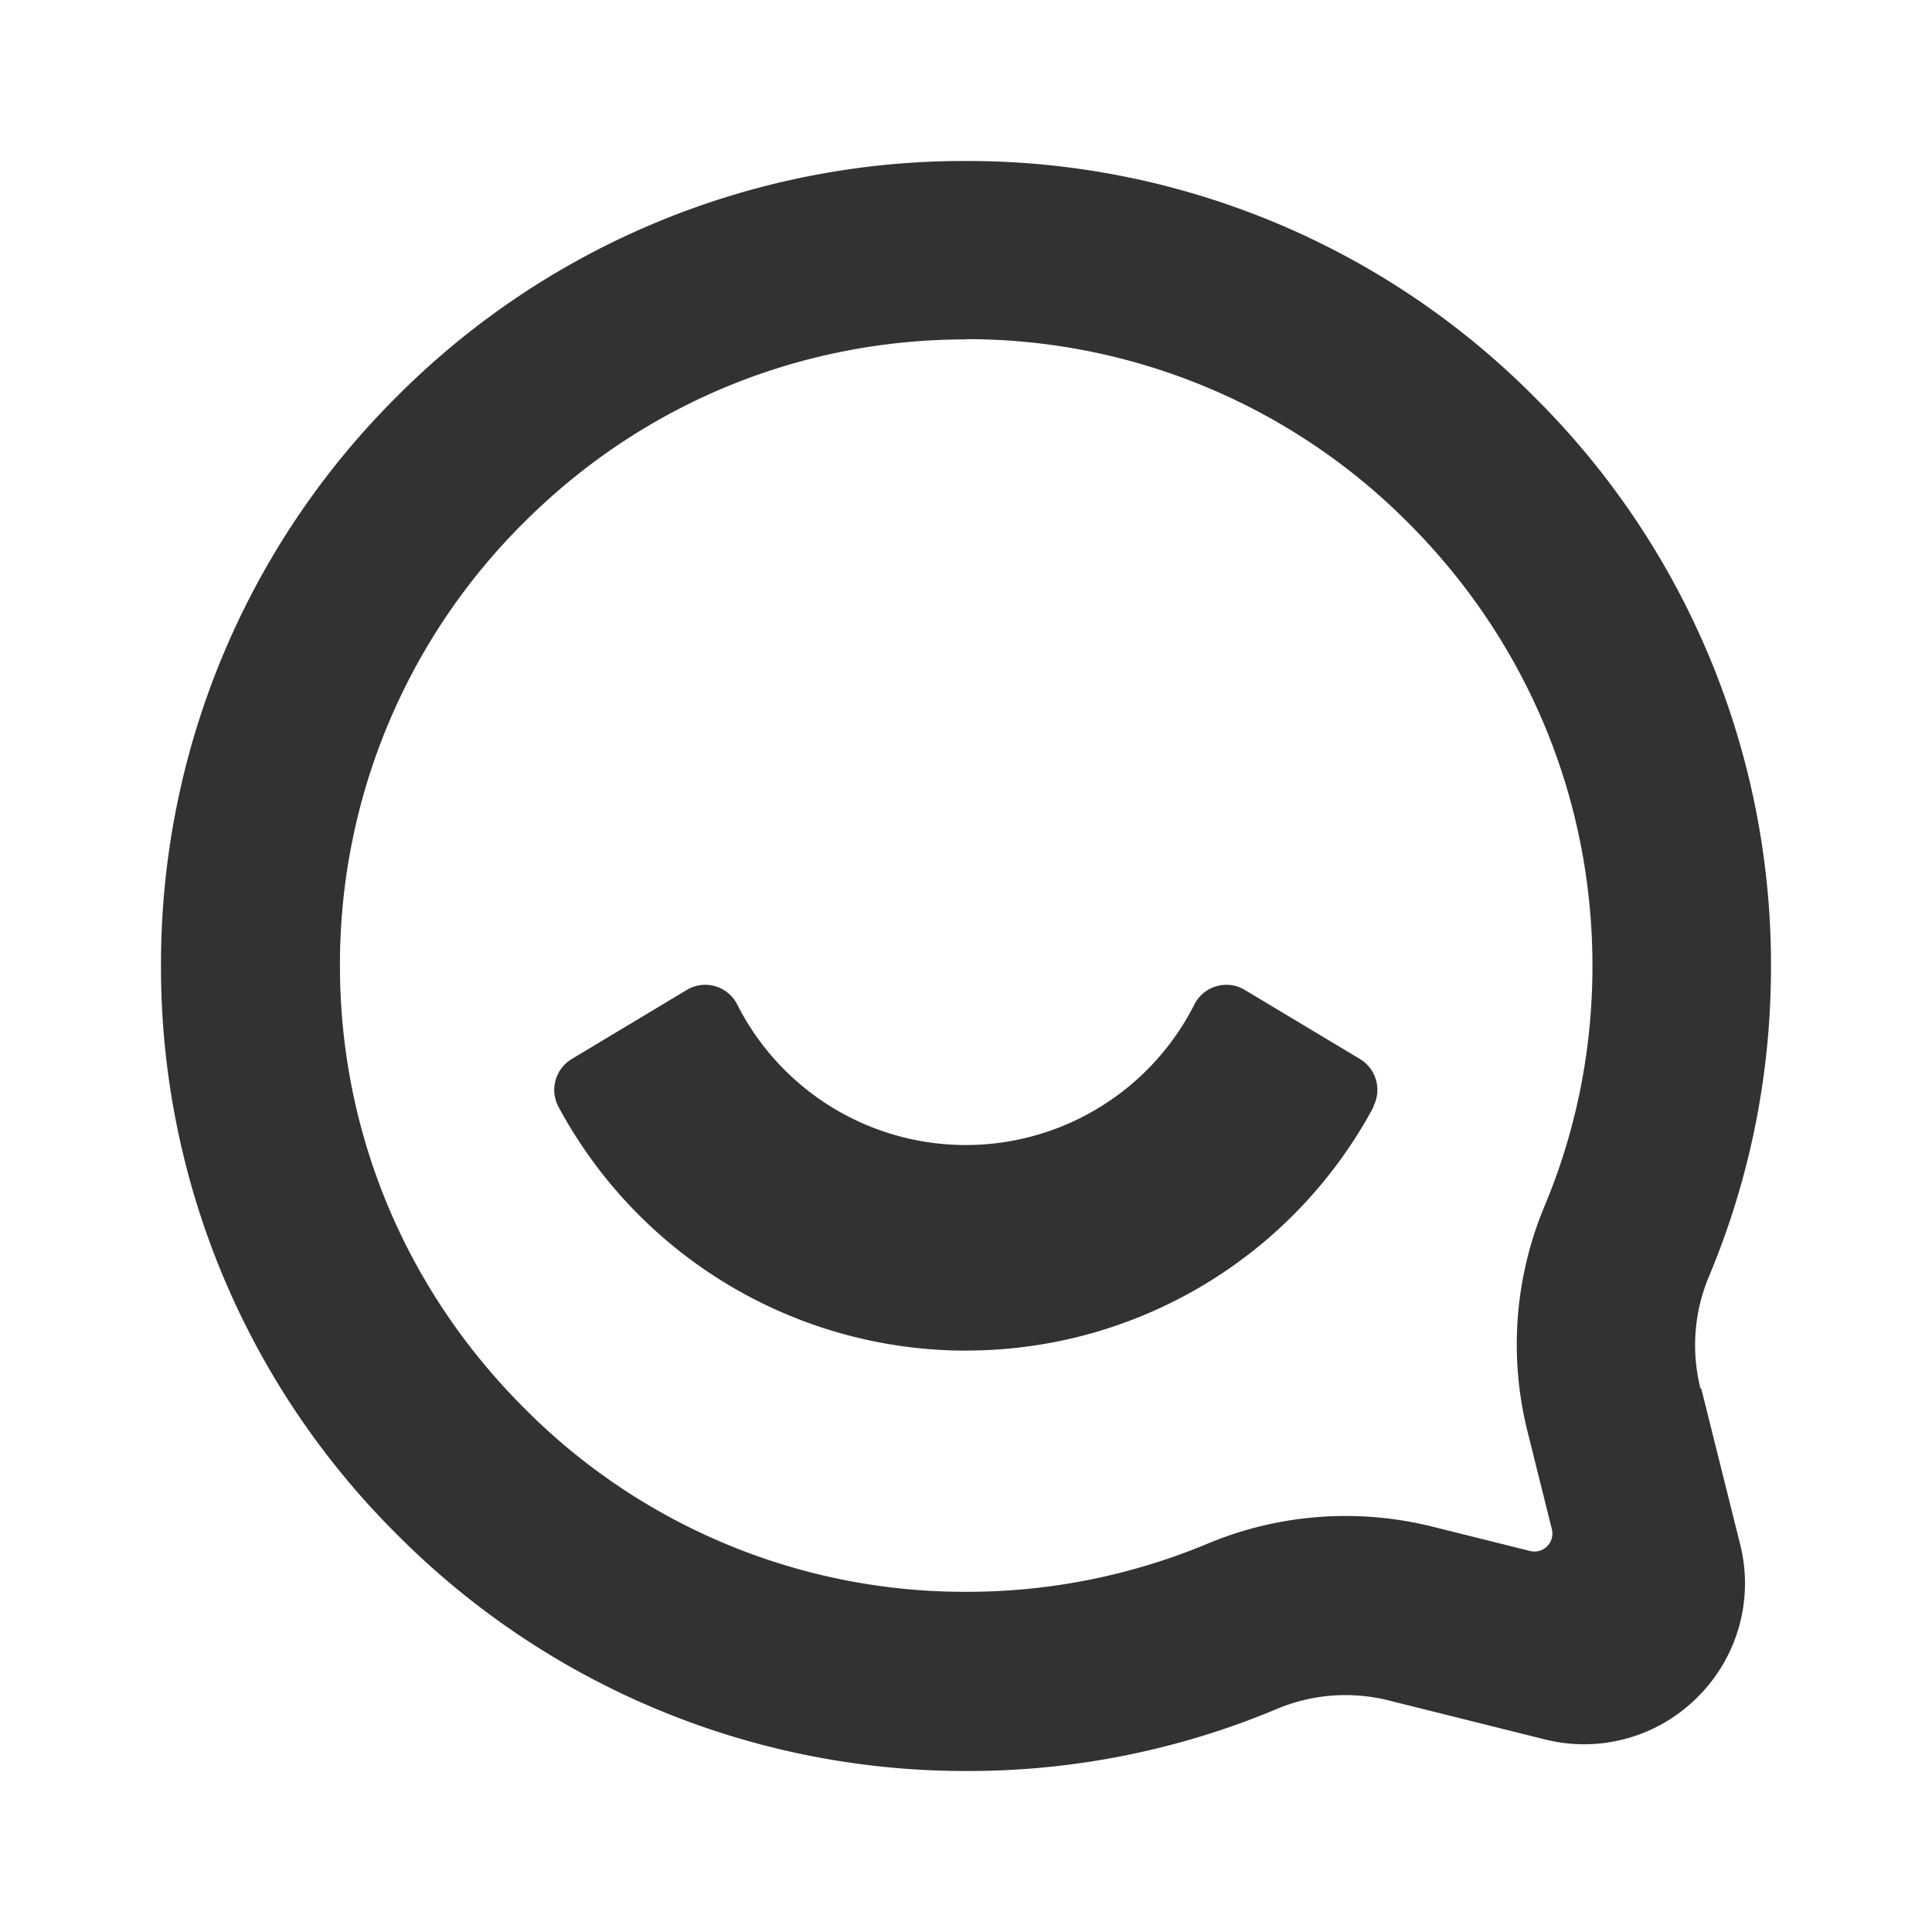 <svg xmlns="http://www.w3.org/2000/svg" width="24" height="24" fill="none" viewBox="0 0 24 24"><path fill="#313234" fill-rule="evenodd" d="m21.133 17.247.483 1.934a1.99 1.99 0 0 1-.527 1.9 1.99 1.99 0 0 1-1.9.526l-1.933-.482a2.2 2.2 0 0 0-1.38.098 9.9 9.9 0 0 1-3.867.777h-.005a9.95 9.95 0 0 1-7.065-2.931A9.93 9.93 0 0 1 2 12.004a9.94 9.94 0 0 1 2.928-7.076A9.94 9.94 0 0 1 12.001 2h.003a9.92 9.92 0 0 1 7.065 2.94A9.93 9.93 0 0 1 22 12.006c0 1.339-.262 2.64-.777 3.866a2.2 2.2 0 0 0-.098 1.38zM12.006 4.216h-.003c-2.078 0-4.033.81-5.5 2.28a7.73 7.73 0 0 0-2.28 5.502c0 2.069.813 4.021 2.289 5.494a7.7 7.7 0 0 0 5.496 2.282 7.75 7.75 0 0 0 3.005-.603 4.45 4.45 0 0 1 2.779-.207l1.216.303c.163.04.31-.107.27-.27l-.303-1.216a4.45 4.45 0 0 1 .204-2.779c.401-.951.603-1.963.603-3.004 0-2.07-.81-4.022-2.282-5.497a7.73 7.73 0 0 0-5.494-2.288zM12 16.777a5.74 5.74 0 0 0 5.064-3.029h-.006a.447.447 0 0 0-.163-.592l-1.432-.859a.445.445 0 0 0-.627.183 3.182 3.182 0 0 1-5.677 0 .445.445 0 0 0-.627-.183l-1.432.86a.447.447 0 0 0-.163.591A5.75 5.75 0 0 0 12 16.778" clip-rule="evenodd"/></svg>